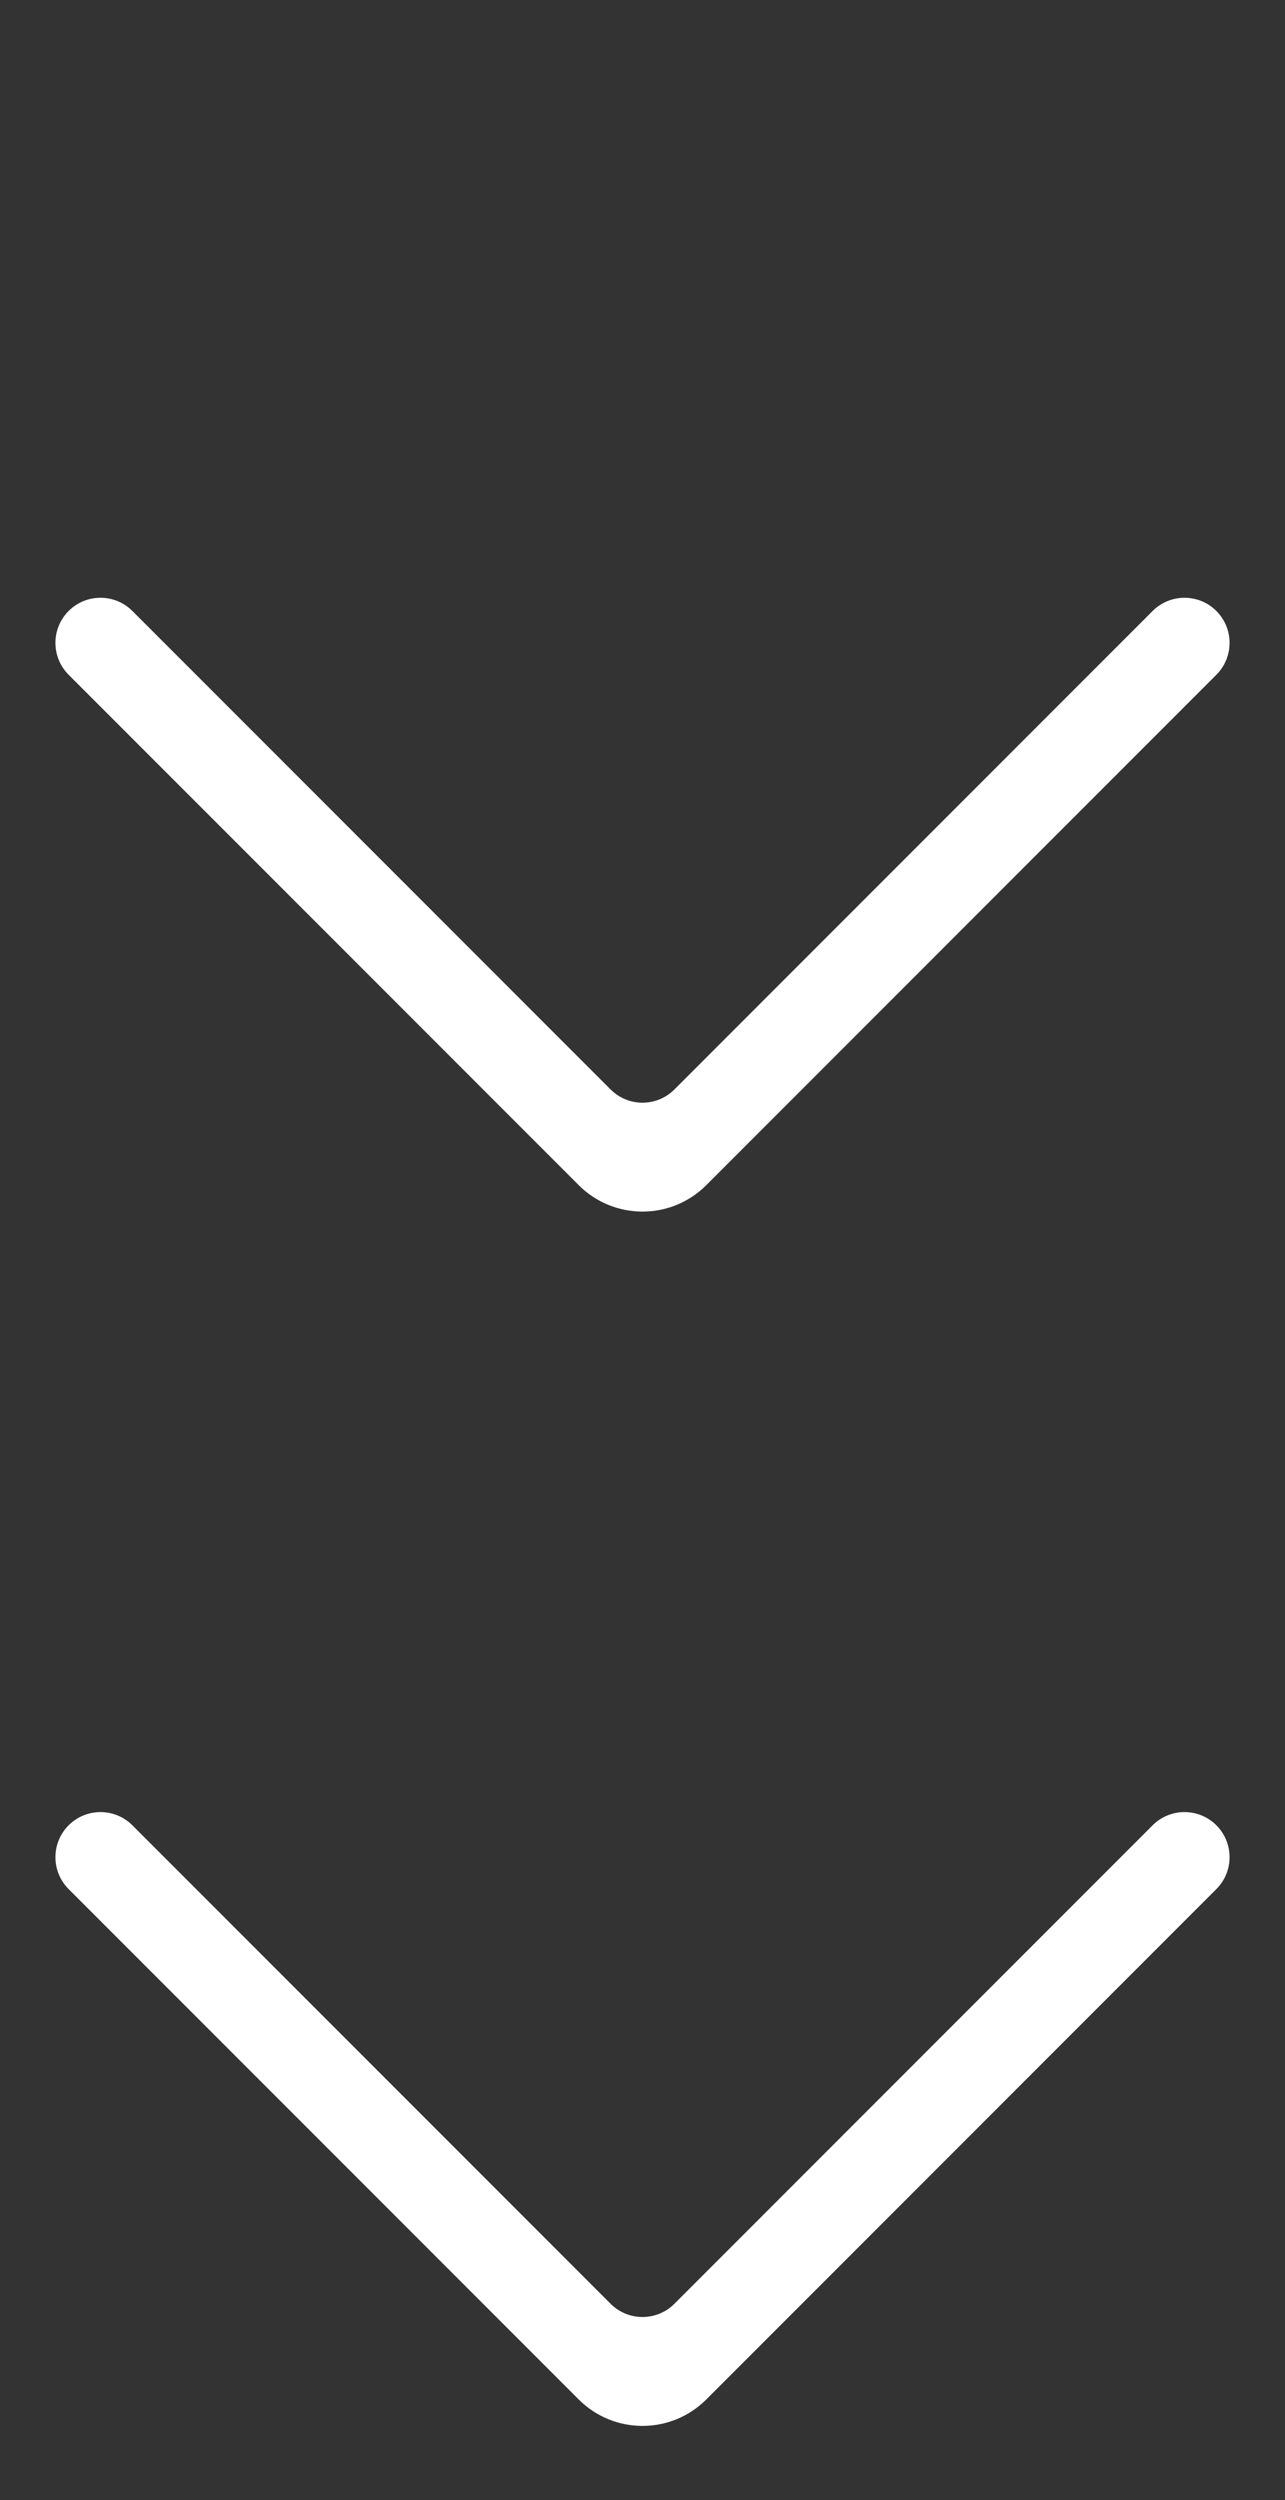 <?xml version="1.0" encoding="UTF-8"?>
<svg width="18px" height="35px" viewBox="0 0 18 35" version="1.1" xmlns="http://www.w3.org/2000/svg" xmlns:xlink="http://www.w3.org/1999/xlink">
    <rect x="0" y="0" width="18" height="35" fill="#333333" stroke="none"/>
    <!-- Generator: Sketch 61.2 (89653) - https://sketch.com -->
    <title>icon_arrow_bottom</title>
    <desc>Created with Sketch.</desc>
    <g id="Page-1" stroke="none" stroke-width="1" fill="none" fill-rule="evenodd">
        <g id="home" transform="translate(-956, -3994)" fill="#FFFFFF" fill-rule="nonzero">
            <g id="企业风采" transform="translate(0, 3449)">
                <g id="icon/arrow/bottom" transform="translate(956, 545)">
                    <path d="M4.263,13.105 L4.263,3.632 C4.263,3.283 3.98,3 3.632,3 C3.283,3 3,3.283 3,3.632 L3,13.737 C3,14.434 3.566,15 4.263,15 L14.368,15 C14.717,15 15,14.717 15,14.368 C15,14.02 14.717,13.737 14.368,13.737 L4.895,13.737 C4.546,13.737 4.263,13.454 4.263,13.105 Z" id="Path" transform="translate(9, 9) rotate(-45) translate(-9, -9) "></path>
                    <path d="M4.263,30.105 L4.263,20.632 C4.263,20.283 3.98,20 3.632,20 C3.283,20 3,20.283 3,20.632 L3,30.737 C3,31.434 3.566,32 4.263,32 L14.368,32 C14.717,32 15,31.717 15,31.368 C15,31.02 14.717,30.737 14.368,30.737 L4.895,30.737 C4.546,30.737 4.263,30.454 4.263,30.105 Z" id="Path-Copy" transform="translate(9, 26) rotate(-45) translate(-9, -26) "></path>
                </g>
            </g>
        </g>
    </g>
</svg>